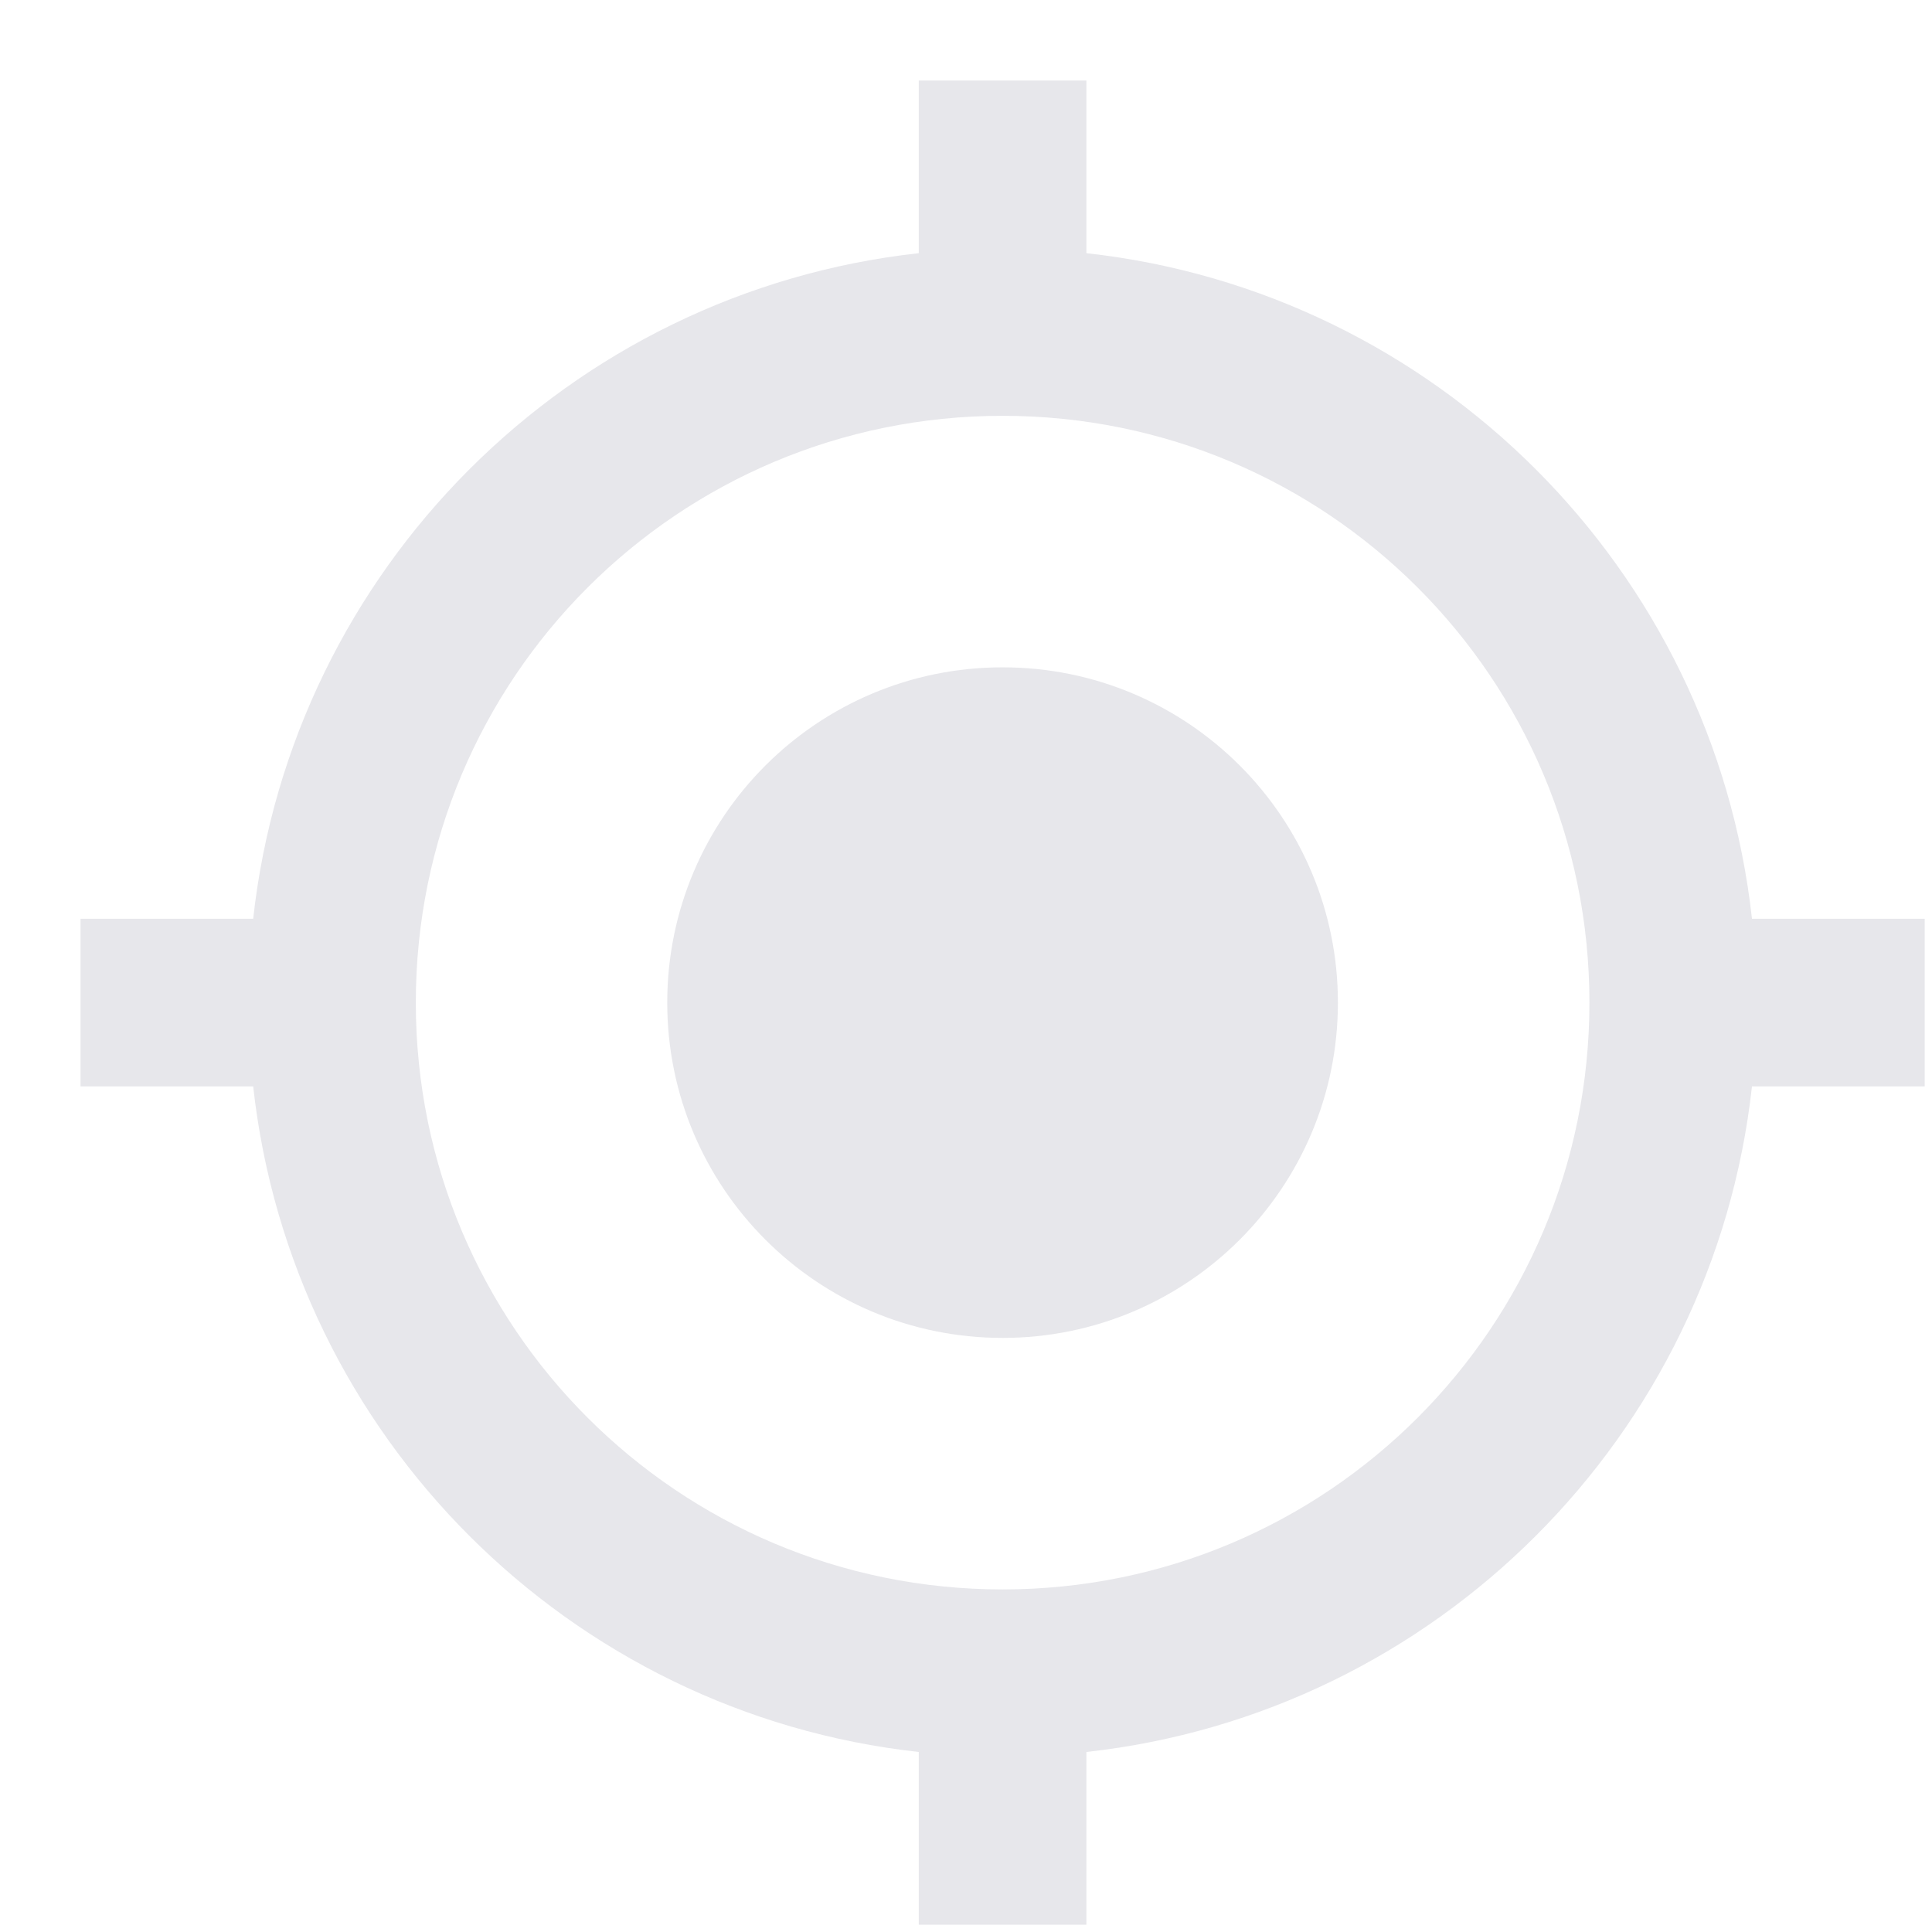 <svg width="22" height="22" viewBox="0 0 22 22" fill="none" xmlns="http://www.w3.org/2000/svg">
<path d="M11.417 7.599C9.307 7.599 7.598 9.307 7.598 11.417C7.598 13.526 9.307 15.235 11.417 15.235C13.526 15.235 15.235 13.526 15.235 11.417C15.235 9.307 13.526 7.599 11.417 7.599ZM19.95 10.462C19.511 6.482 16.352 3.322 12.371 2.883V0.917H10.462V2.883C6.482 3.322 3.322 6.482 2.883 10.462H0.917V12.371H2.883C3.322 16.352 6.482 19.511 10.462 19.95V21.917H12.371V19.95C16.352 19.511 19.511 16.352 19.95 12.371H21.917V10.462H19.95V10.462ZM11.417 18.099C7.723 18.099 4.735 15.111 4.735 11.417C4.735 7.723 7.723 4.735 11.417 4.735C15.111 4.735 18.099 7.723 18.099 11.417C18.099 15.111 15.111 18.099 11.417 18.099Z" fill="#E7E7EB"/>
</svg>
